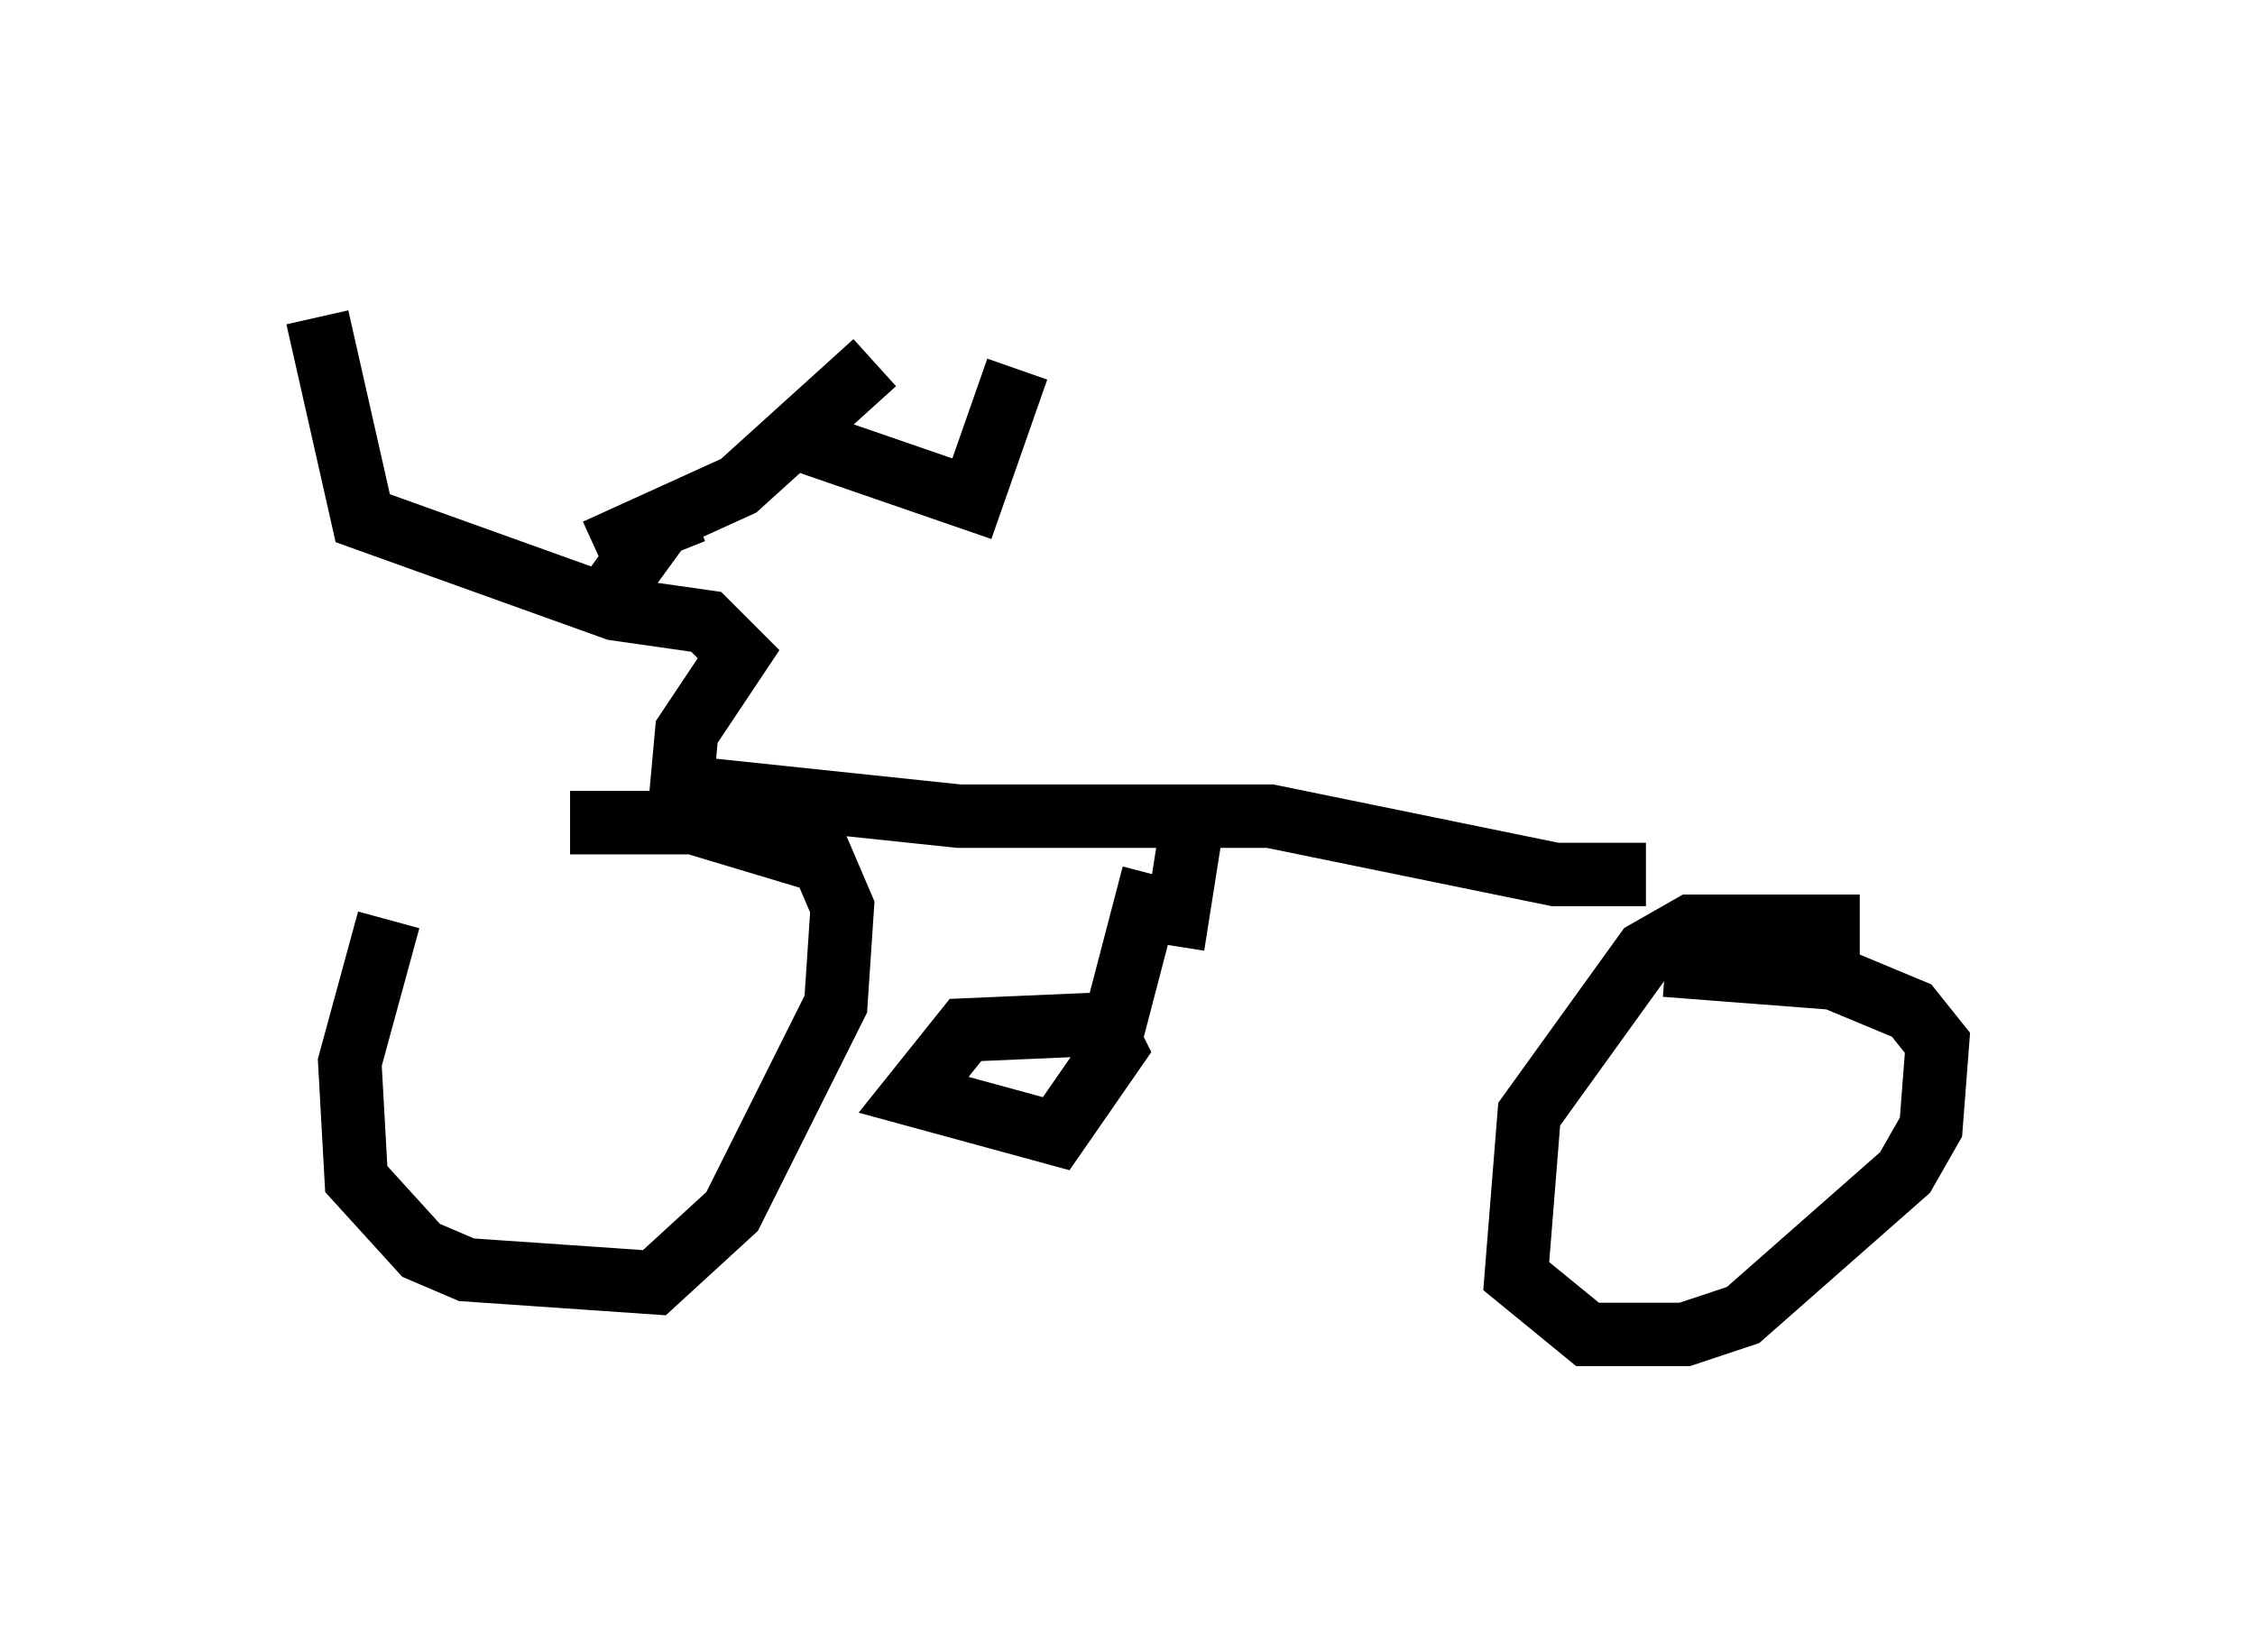 <?xml version="1.0" encoding="utf-8" ?>
<svg baseProfile="full" height="26.027" version="1.1" width="35.521" xmlns="http://www.w3.org/2000/svg" xmlns:ev="http://www.w3.org/2001/xml-events" xmlns:xlink="http://www.w3.org/1999/xlink"><defs /><rect fill="white" height="26.027" width="35.521" x="0" y="0" /><path d="M8.063, 12.656 m-1.94, 1.838 l-0.613, 2.246 0.102, 1.838 l1.021, 1.123 0.715, 0.306 l2.96, 0.204 1.225, -1.123 l1.633, -3.267 0.102, -1.531 l-0.306, -0.715 -2.042, -0.613 l-1.94, 0.0 m20.315, 1.633 l-2.654, 0.0 -0.715, 0.408 l-1.838, 2.552 -0.204, 2.552 l1.123, 0.919 1.531, 0.0 l0.919, -0.306 2.552, -2.246 l0.408, -0.715 0.102, -1.327 l-0.408, -0.51 -1.225, -0.51 l-2.654, -0.204 m-15.517, -2.552 l0.102, -1.123 0.817, -1.225 l-0.51, -0.51 -1.429, -0.204 l-3.981, -1.429 -0.715, -3.165 m4.39, 3.675 l2.246, -1.021 2.144, -1.94 m-2.552, 6.738 l3.879, 0.408 4.9, 0.0 l4.492, 0.919 1.429, 0.0 m-7.758, 0.0 l-0.613, 2.348 -2.348, 0.102 l-0.817, 1.021 2.246, 0.613 l0.919, -1.327 -0.306, -0.613 m1.225, -1.021 l0.306, -1.94 m-7.861, -4.9 l-0.51, 0.204 -0.817, 1.123 m2.756, -2.552 l2.96, 1.021 0.715, -2.042 " fill="none" stroke="black" stroke-width="1" /></svg>